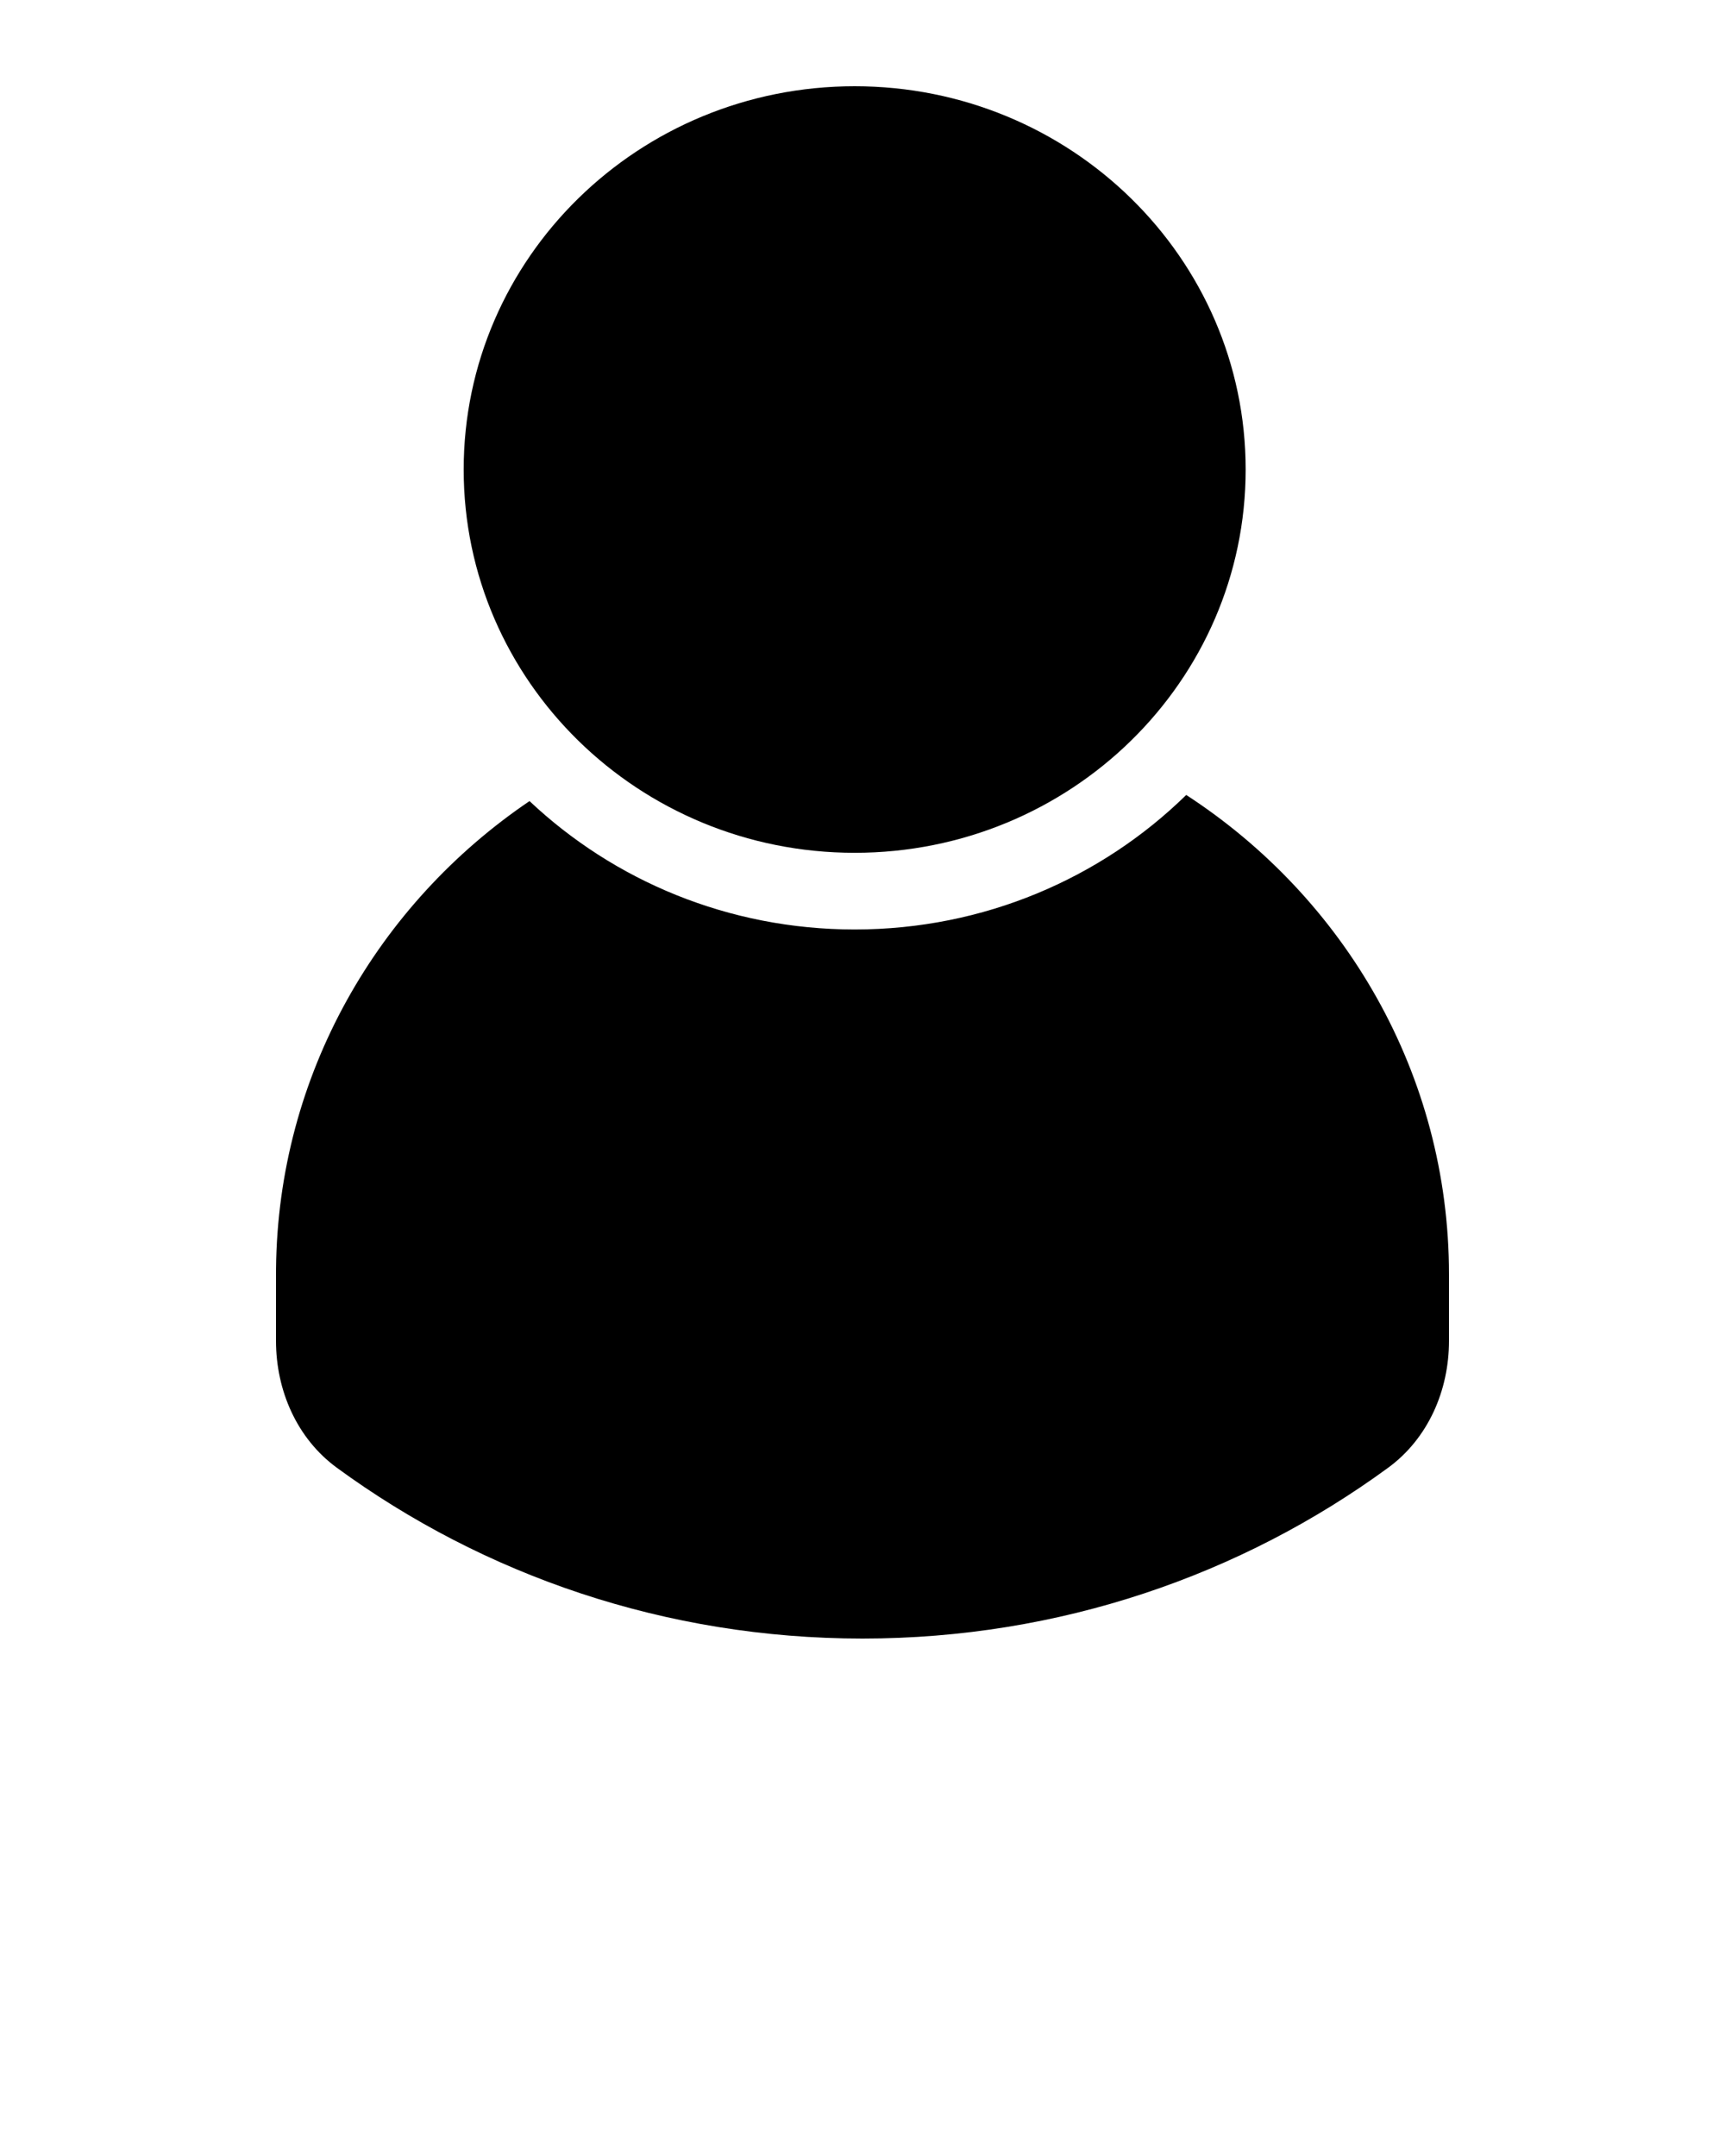 <svg xmlns="http://www.w3.org/2000/svg" viewBox="0 0 100 125" fill="none" x="0px" y="0px"><path d="M49.546 53.889C57.051 53.889 63.846 50.909 68.767 46.09C77.947 52.058 83.999 62.281 83.999 73.889L83.999 77.737C84 80.617 82.791 83.4 80.467 85.1C71.966 91.319 61.422 95 50 95C38.578 95 28.033 91.319 19.533 85.101C17.209 83.401 16 80.617 16 77.738L16.001 73.889L16.002 73.548C16.117 62.307 21.907 52.399 30.697 46.445C35.585 51.055 42.228 53.889 49.546 53.889Z" fill="black"/><path d="M26.88 27.222C26.88 14.949 37.028 5 49.546 5C62.065 5 72.212 14.949 72.212 27.222C72.212 39.495 62.065 49.444 49.546 49.444C37.028 49.444 26.88 39.495 26.88 27.222Z" fill="black"/></svg>